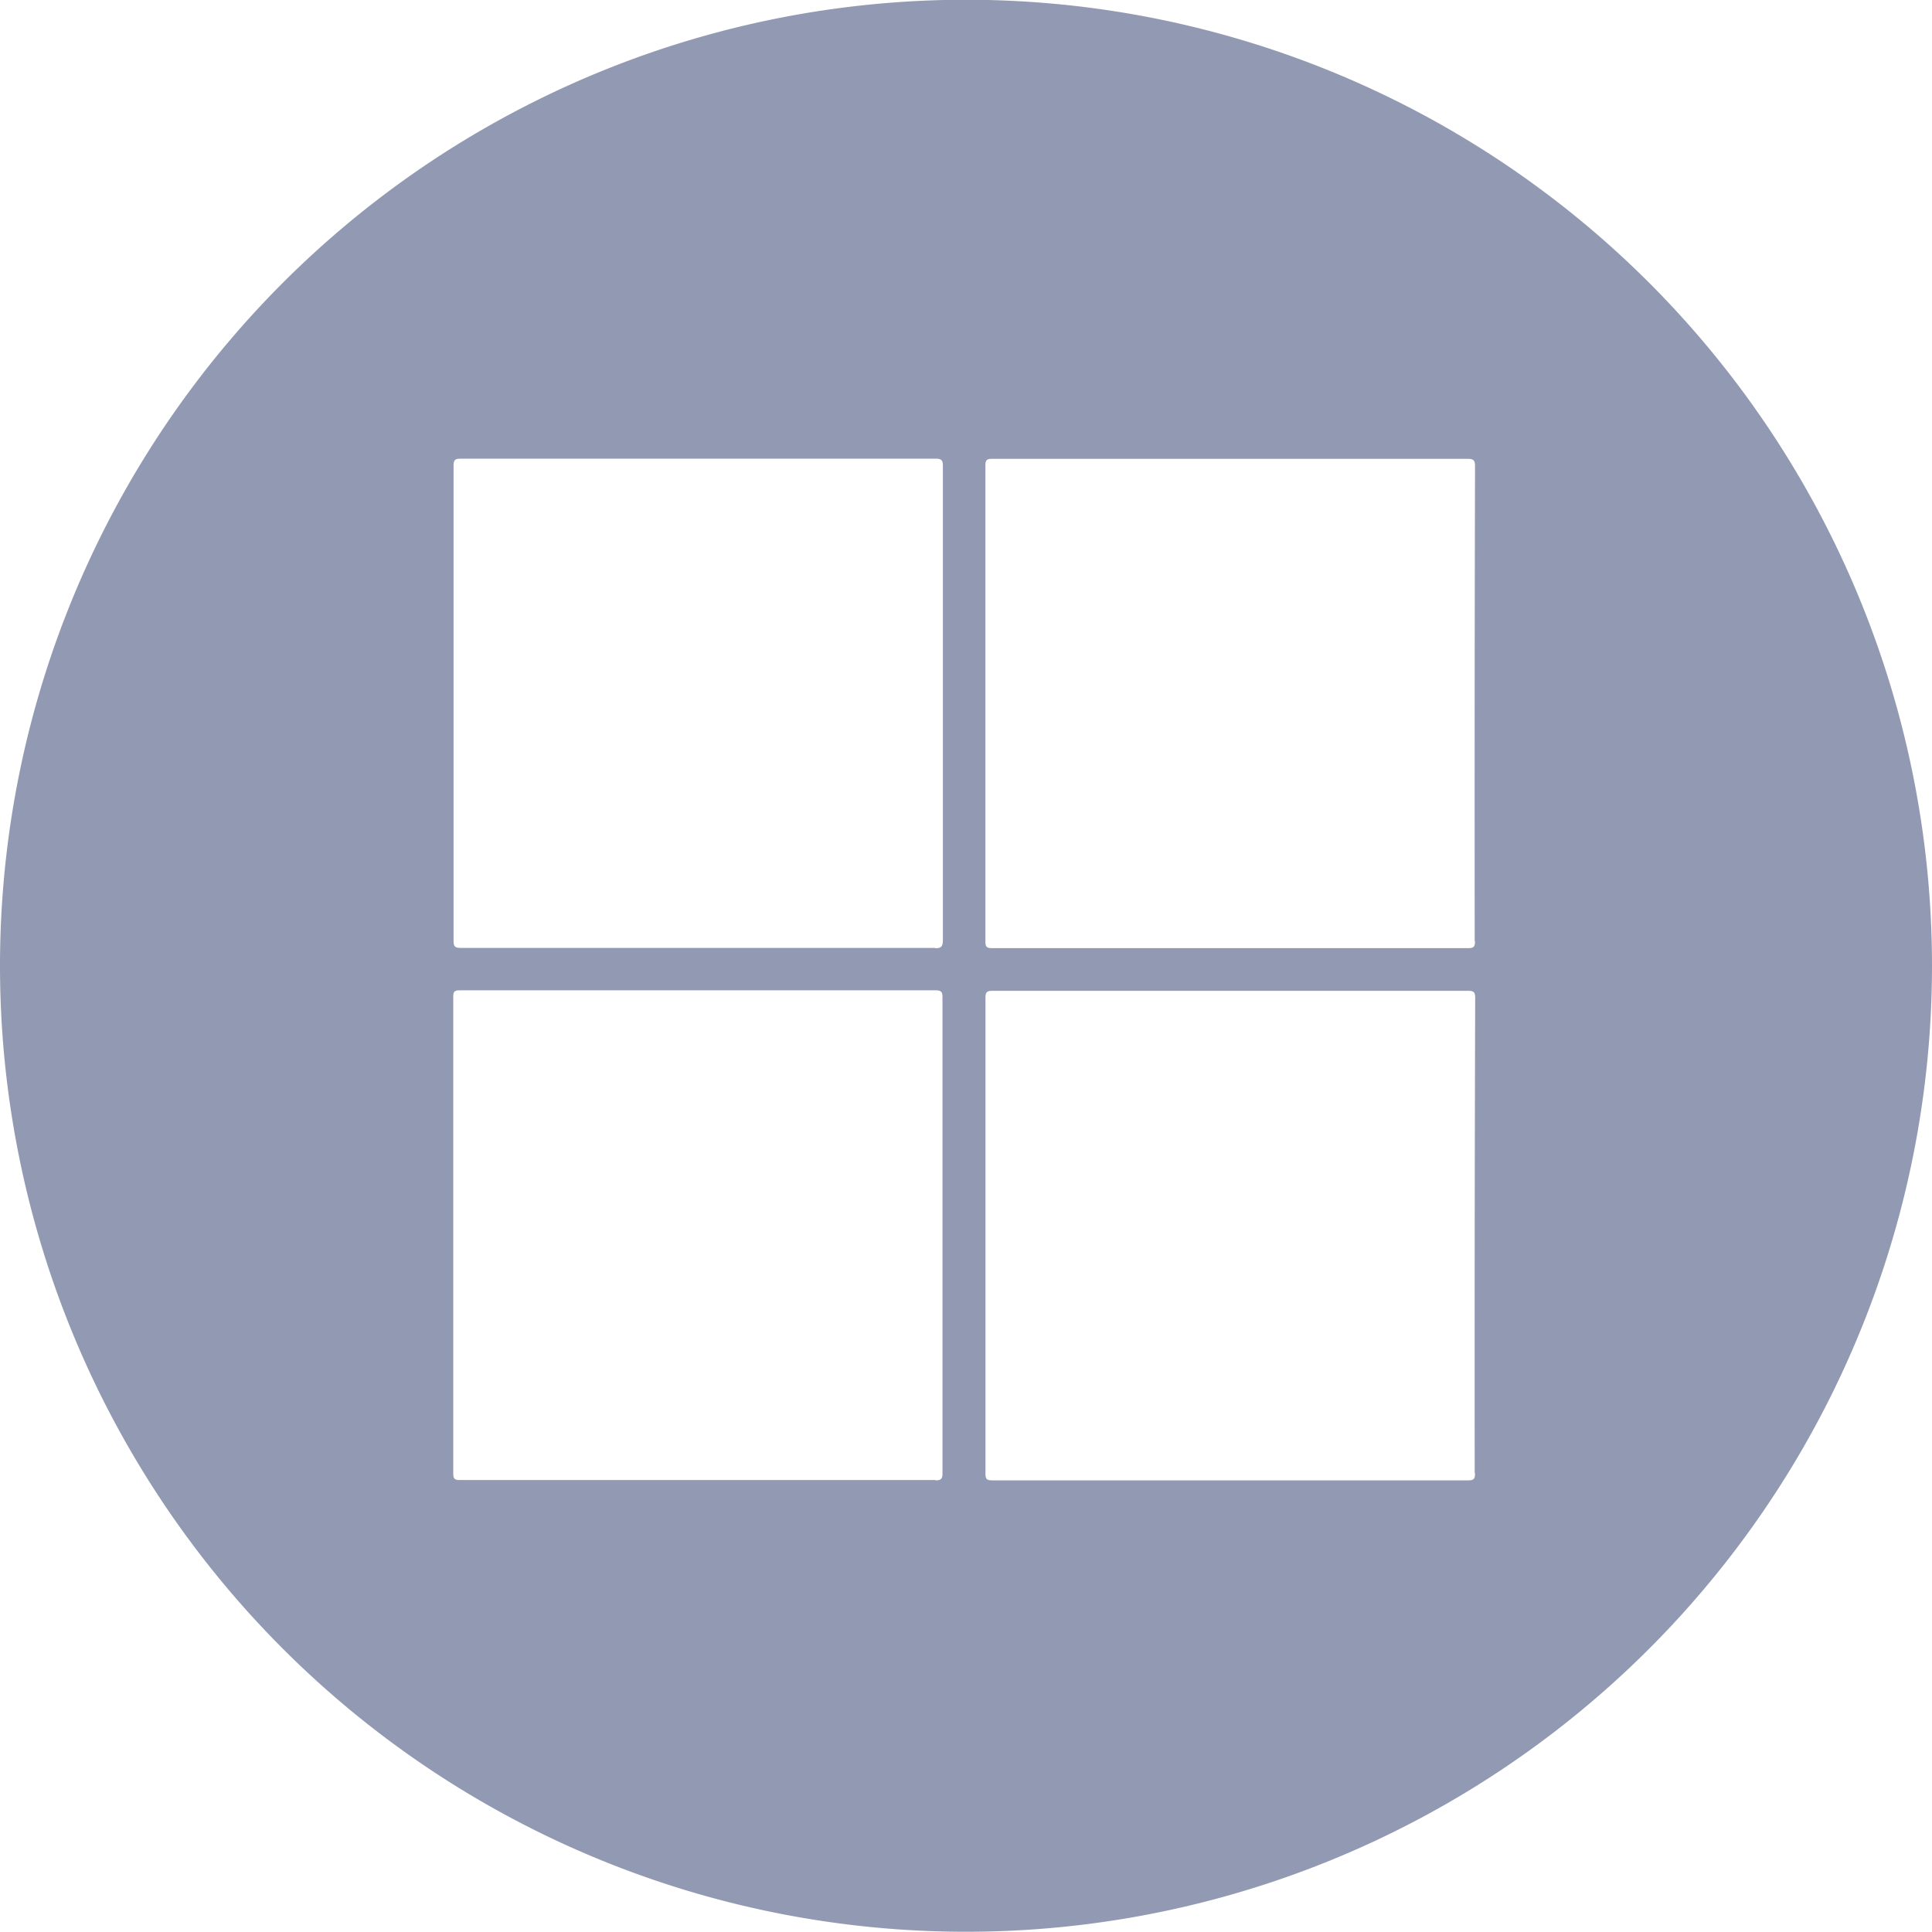 <svg xmlns="http://www.w3.org/2000/svg" width="23.904" height="23.904" viewBox="0 0 23.904 23.904">
  <path id="Path_2003" data-name="Path 2003" d="M2062.84,915.7h0a11.952,11.952,0,0,0-11.952,11.952h0a11.952,11.952,0,0,0,11.952,11.952h0a11.952,11.952,0,0,0,11.952-11.952h0A11.952,11.952,0,0,0,2062.84,915.7Zm-.377,18.315q-2.941,0-5.883,0c-.063,0-.084-.011-.084-.081q0-2.948,0-5.9c0-.063.018-.078.079-.078q2.945,0,5.891,0c.073,0,.083.026.083.089q0,1.474,0,2.949t0,2.934C2062.55,934,2062.531,934.019,2062.463,934.019Zm0-6.584q-2.938,0-5.875,0c-.067,0-.088-.015-.088-.085q0-2.942,0-5.883c0-.071.022-.085.088-.085q2.938,0,5.875,0c.072,0,.091.018.091.09q0,1.471,0,2.942c0,.978,0,1.956,0,2.934C2062.55,927.42,2062.529,927.435,2062.458,927.435Zm6.675,6.5c0,.065-.011.088-.083.088q-2.945,0-5.891,0c-.065,0-.083-.015-.083-.082q0-2.946,0-5.891c0-.072.023-.084.089-.084q1.471,0,2.942,0t2.942,0c.069,0,.086.019.086.086Q2069.131,930.99,2069.134,933.931Zm0-6.584c0,.066-.014.088-.085.087q-2.946,0-5.891,0c-.066,0-.082-.016-.082-.082q0-2.946,0-5.891c0-.071.023-.081.085-.081q1.471,0,2.942,0c.98,0,1.961,0,2.942,0,.073,0,.089.021.089.091Q2069.131,924.41,2069.134,927.347Z" transform="translate(-2050.888 -915.703)" fill="#929ab3"/>
</svg>
